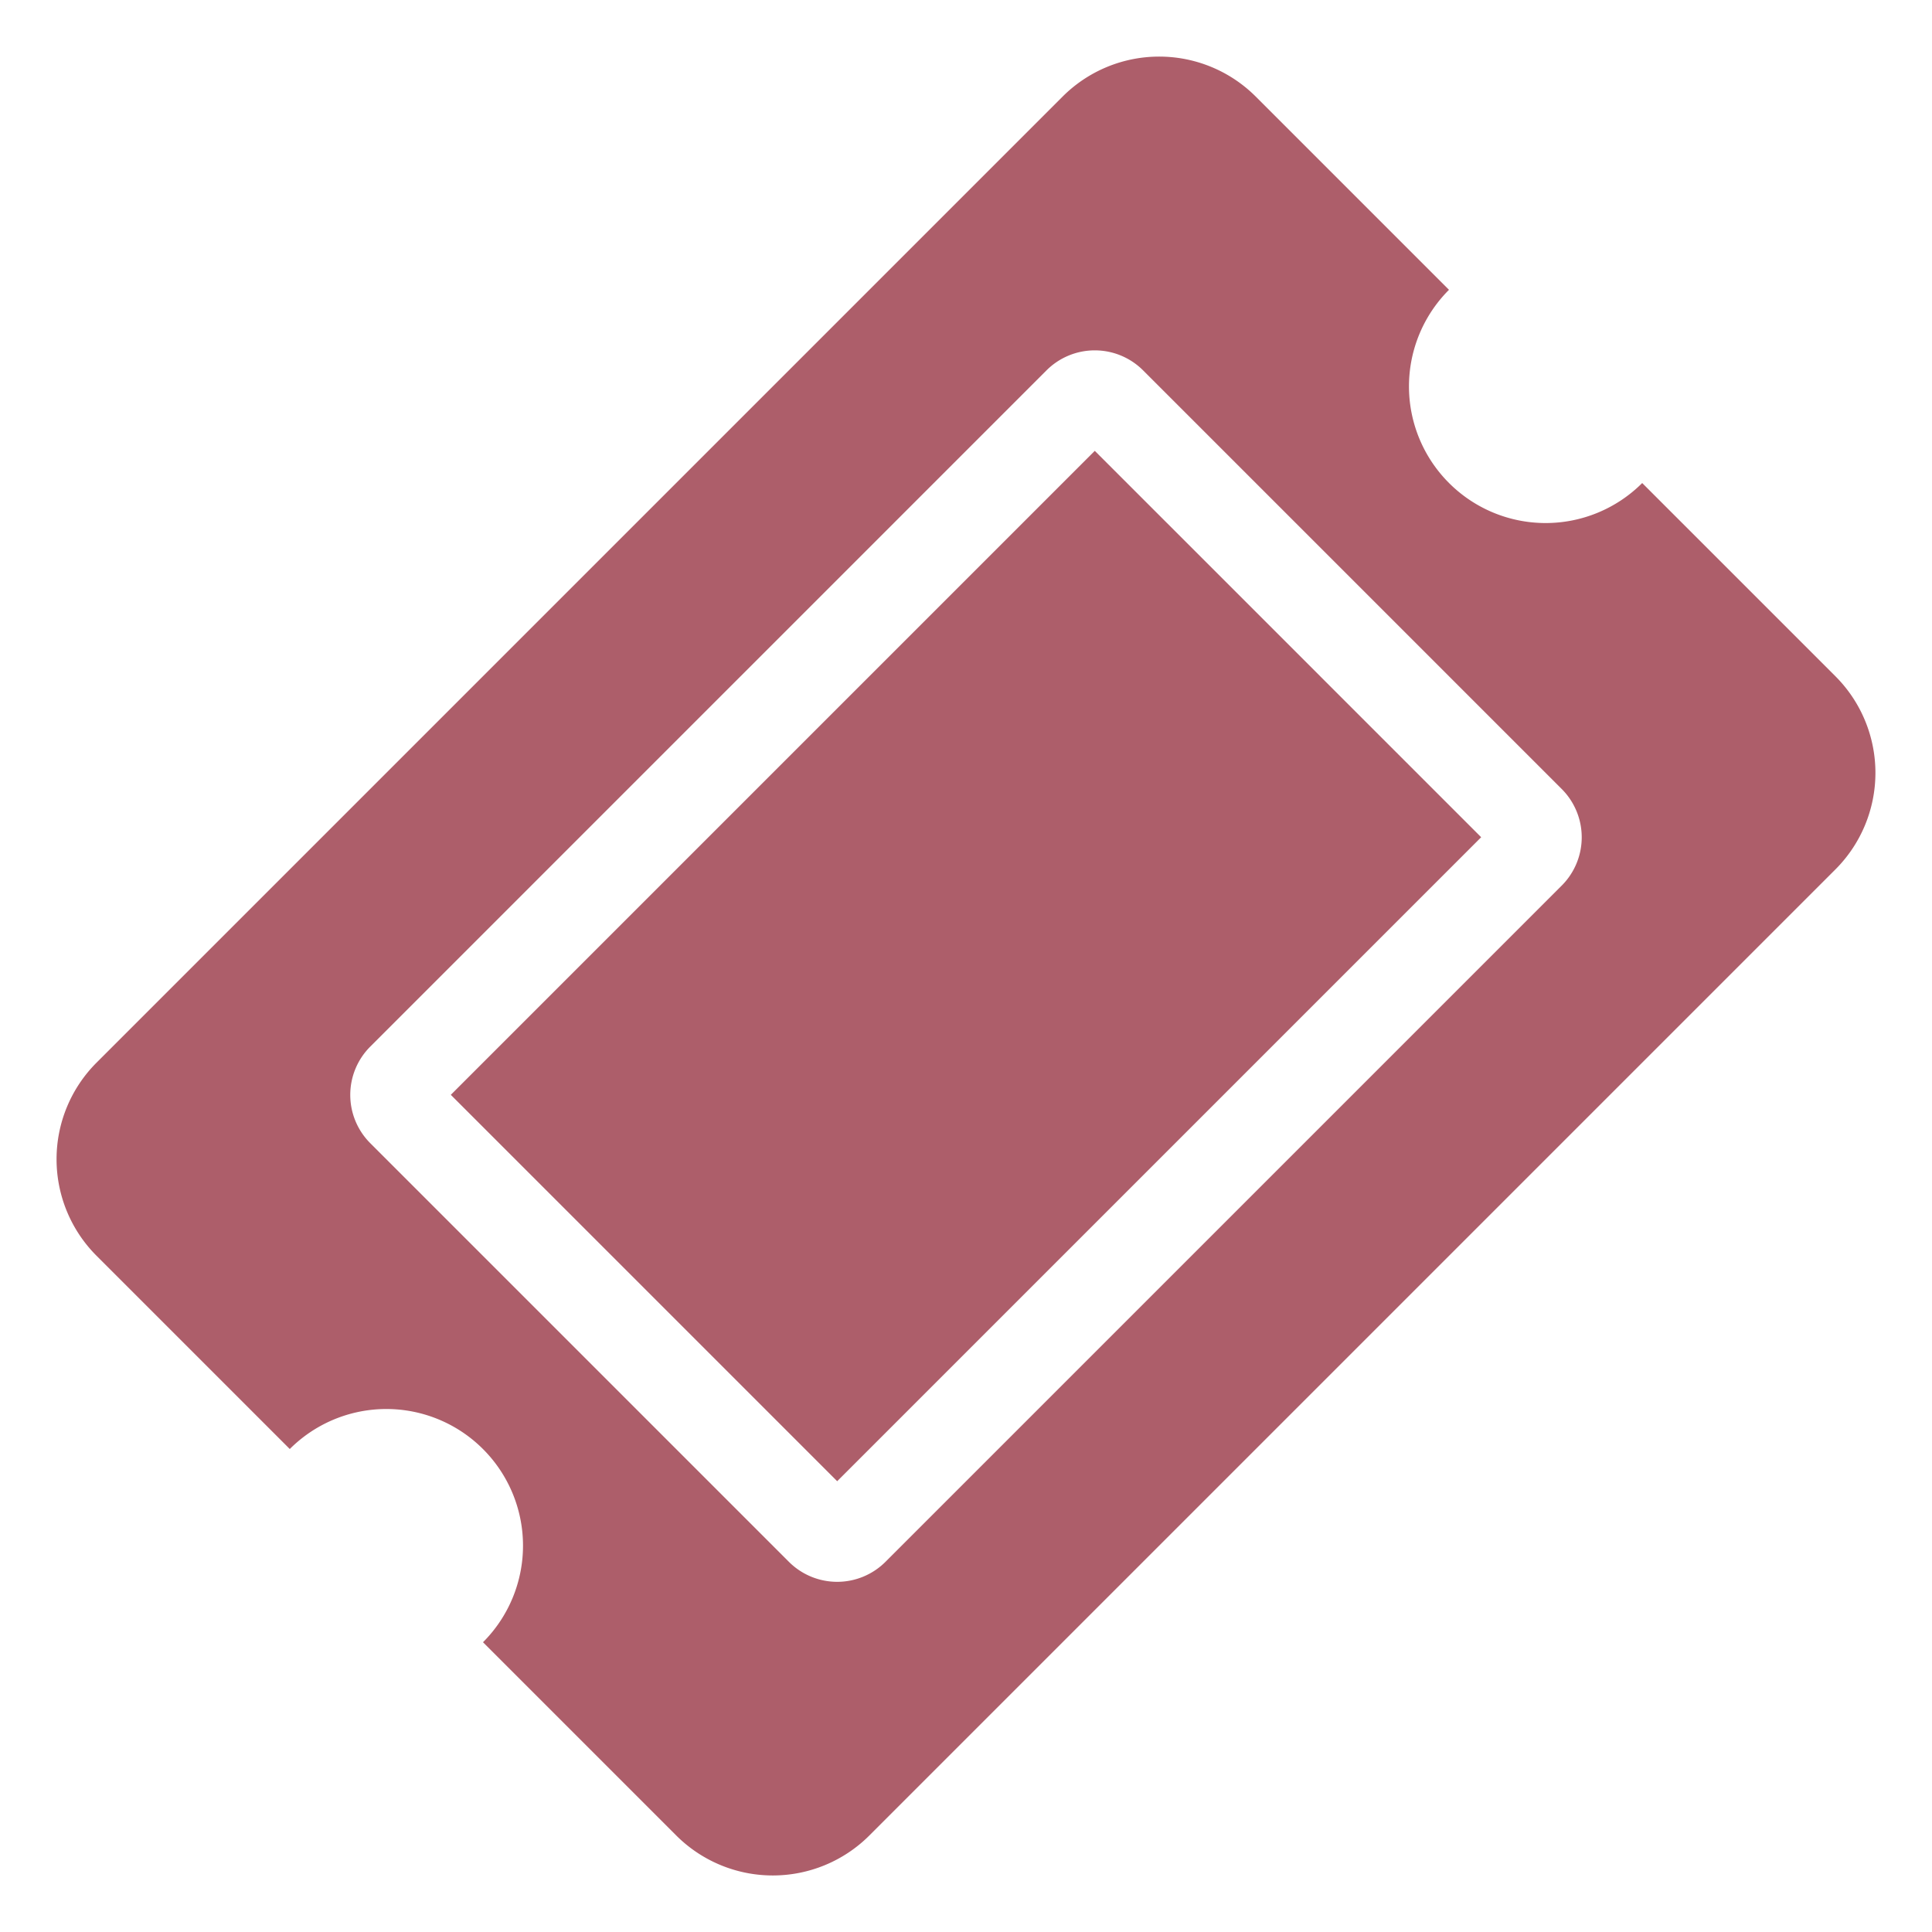 <svg xmlns="http://www.w3.org/2000/svg" width="20.624" height="20.625" viewBox="0 0 20.624 20.625">
    <path id="Icon_awesome-ticket-alt" data-name="Icon awesome-ticket-alt" d="M3.889,2.917h9.722V8.75H3.889ZM16.042,5.833A1.458,1.458,0,0,0,17.5,7.292v2.917a1.458,1.458,0,0,1-1.458,1.458H1.458A1.458,1.458,0,0,1,0,10.209V7.292A1.458,1.458,0,0,0,1.458,5.833,1.458,1.458,0,0,0,0,4.375V1.458A1.458,1.458,0,0,1,1.458,0H16.042A1.458,1.458,0,0,1,17.5,1.458V4.375A1.458,1.458,0,0,0,16.042,5.833Zm-1.458-3.16a.729.729,0,0,0-.729-.729H3.646a.729.729,0,0,0-.729.729v6.32a.729.729,0,0,0,.729.729H13.855a.729.729,0,0,0,.729-.729Z" transform="translate(20.624 8.25) rotate(135)" fill="#ad5e6a"/>
</svg>
